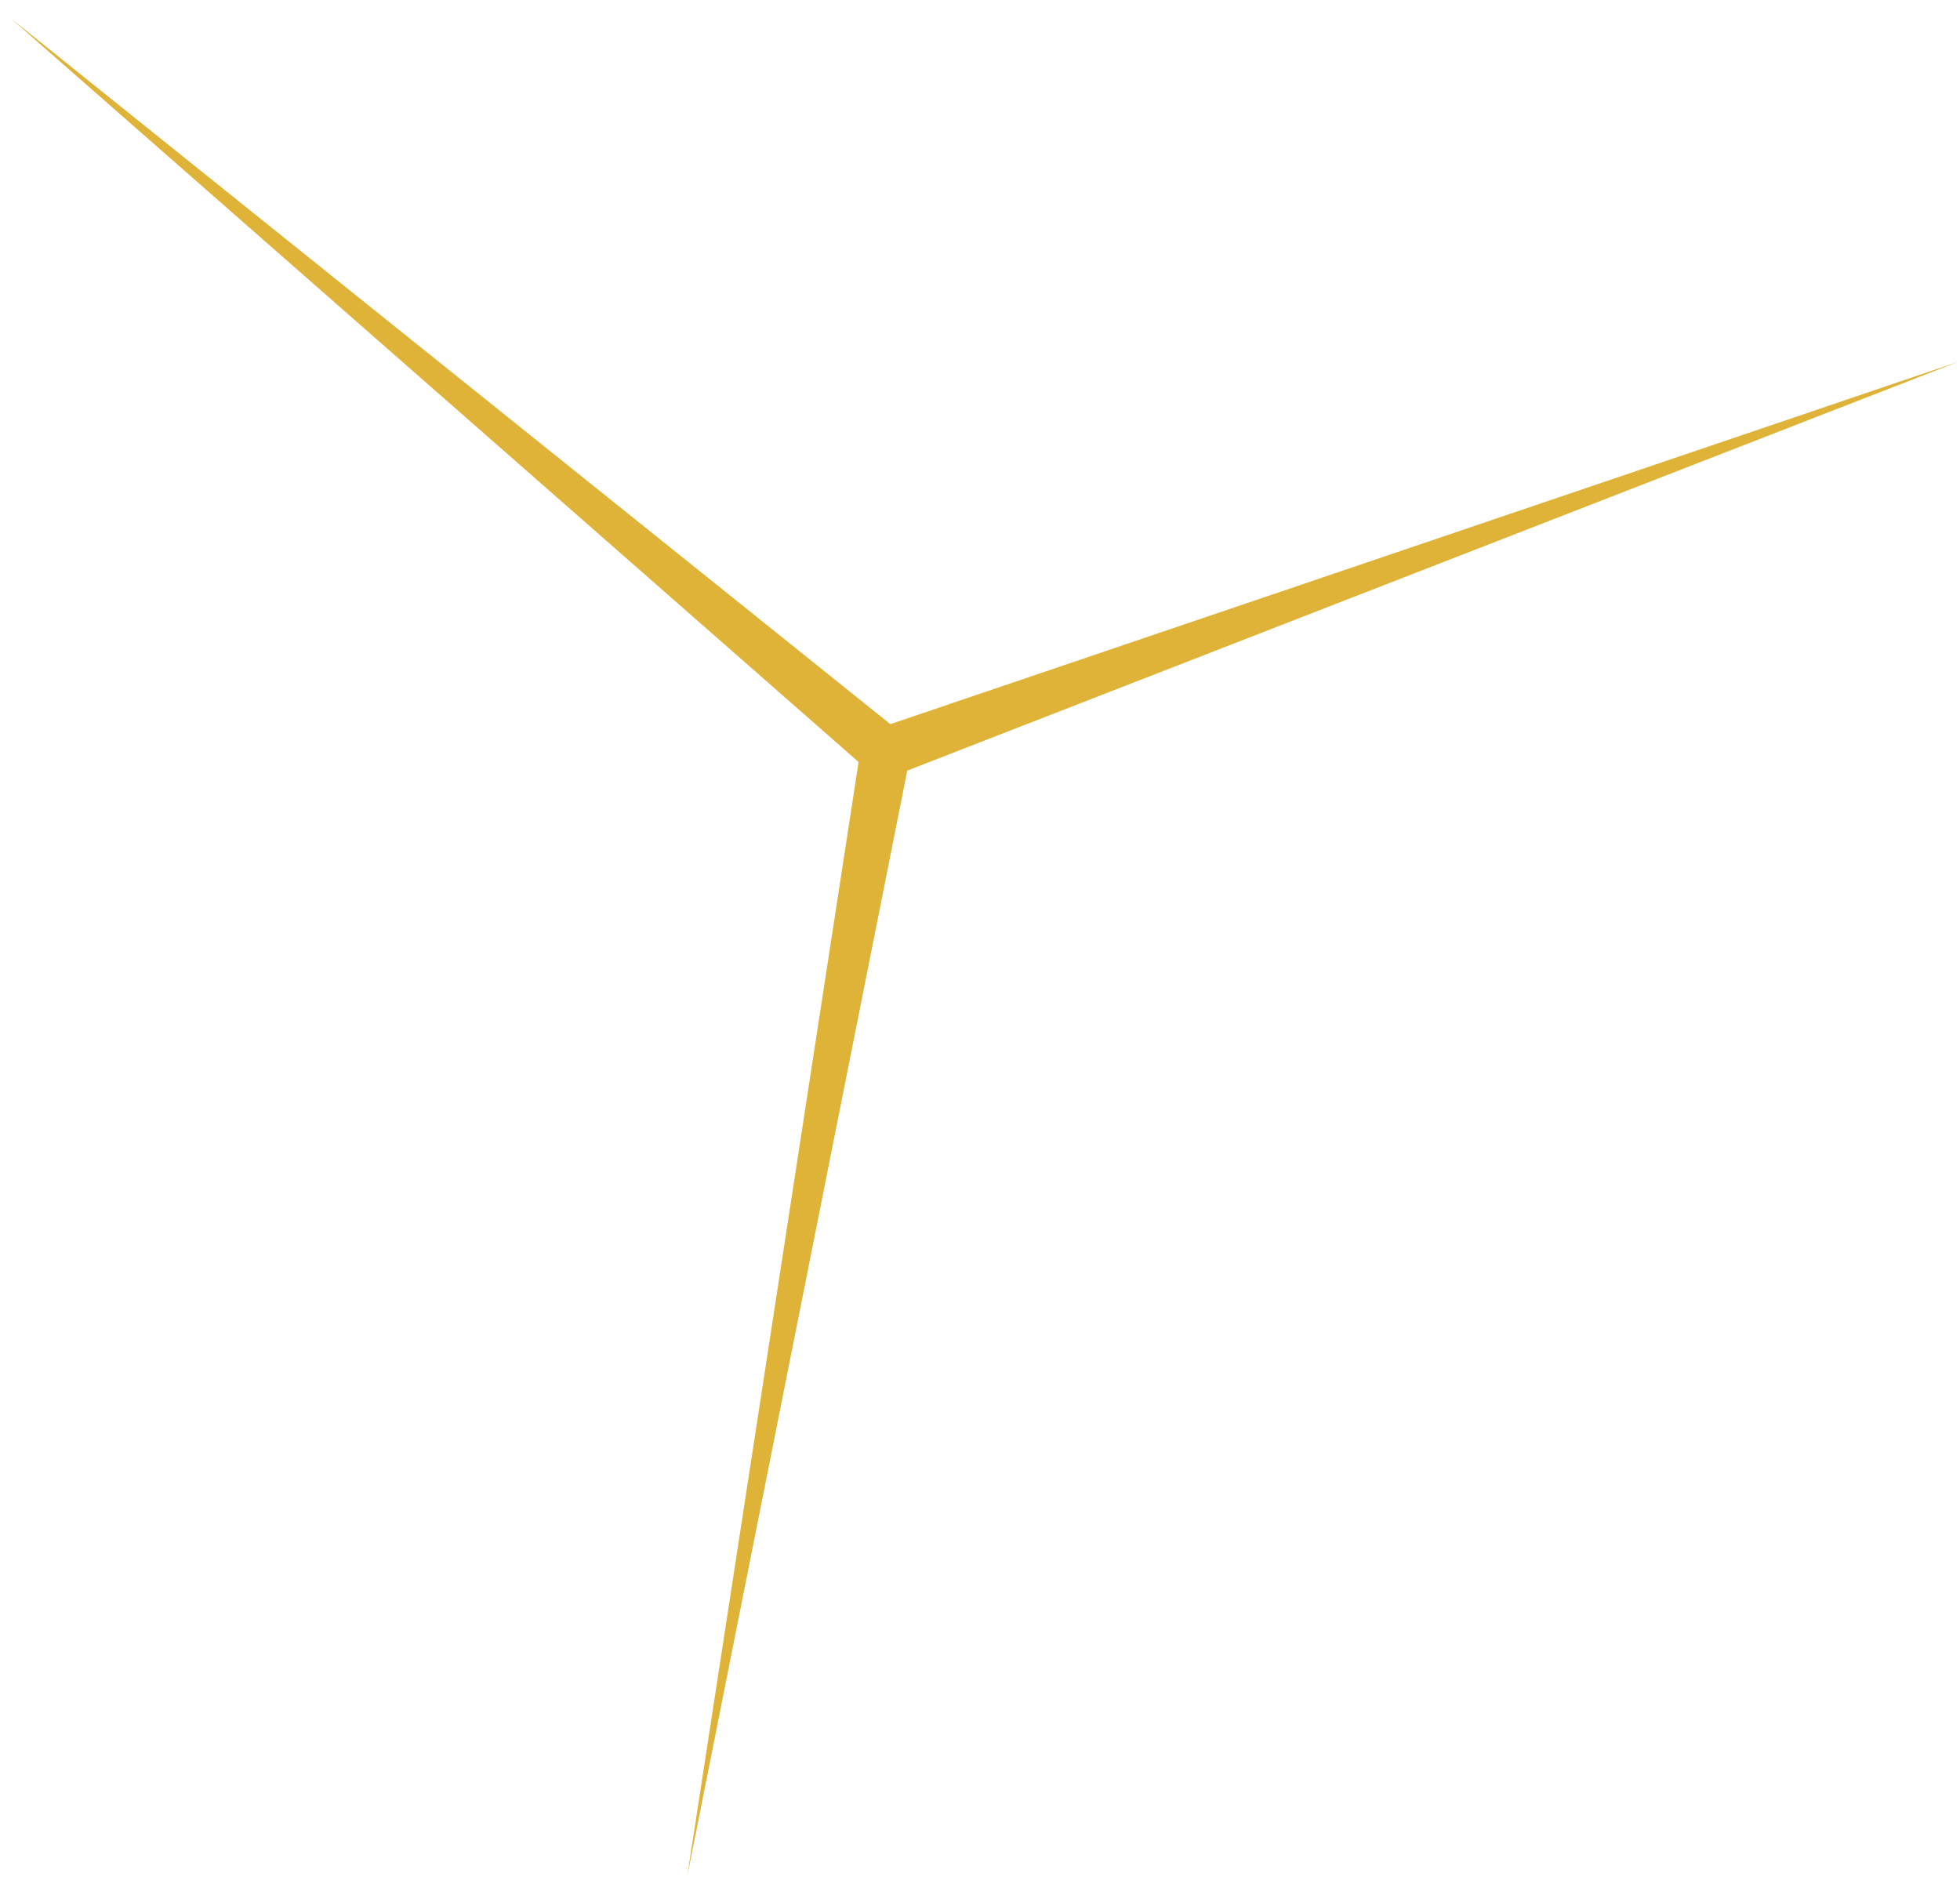 <svg width="103" height="99" viewBox="0 0 103 99" fill="none" xmlns="http://www.w3.org/2000/svg">
<path d="M0.567 0.963L46.79 38.053L102.911 19.009L47.679 40.494L36.111 98.618L45.12 40.043L0.567 0.963Z" fill="#D6A007" fill-opacity="0.8"/>
</svg>
